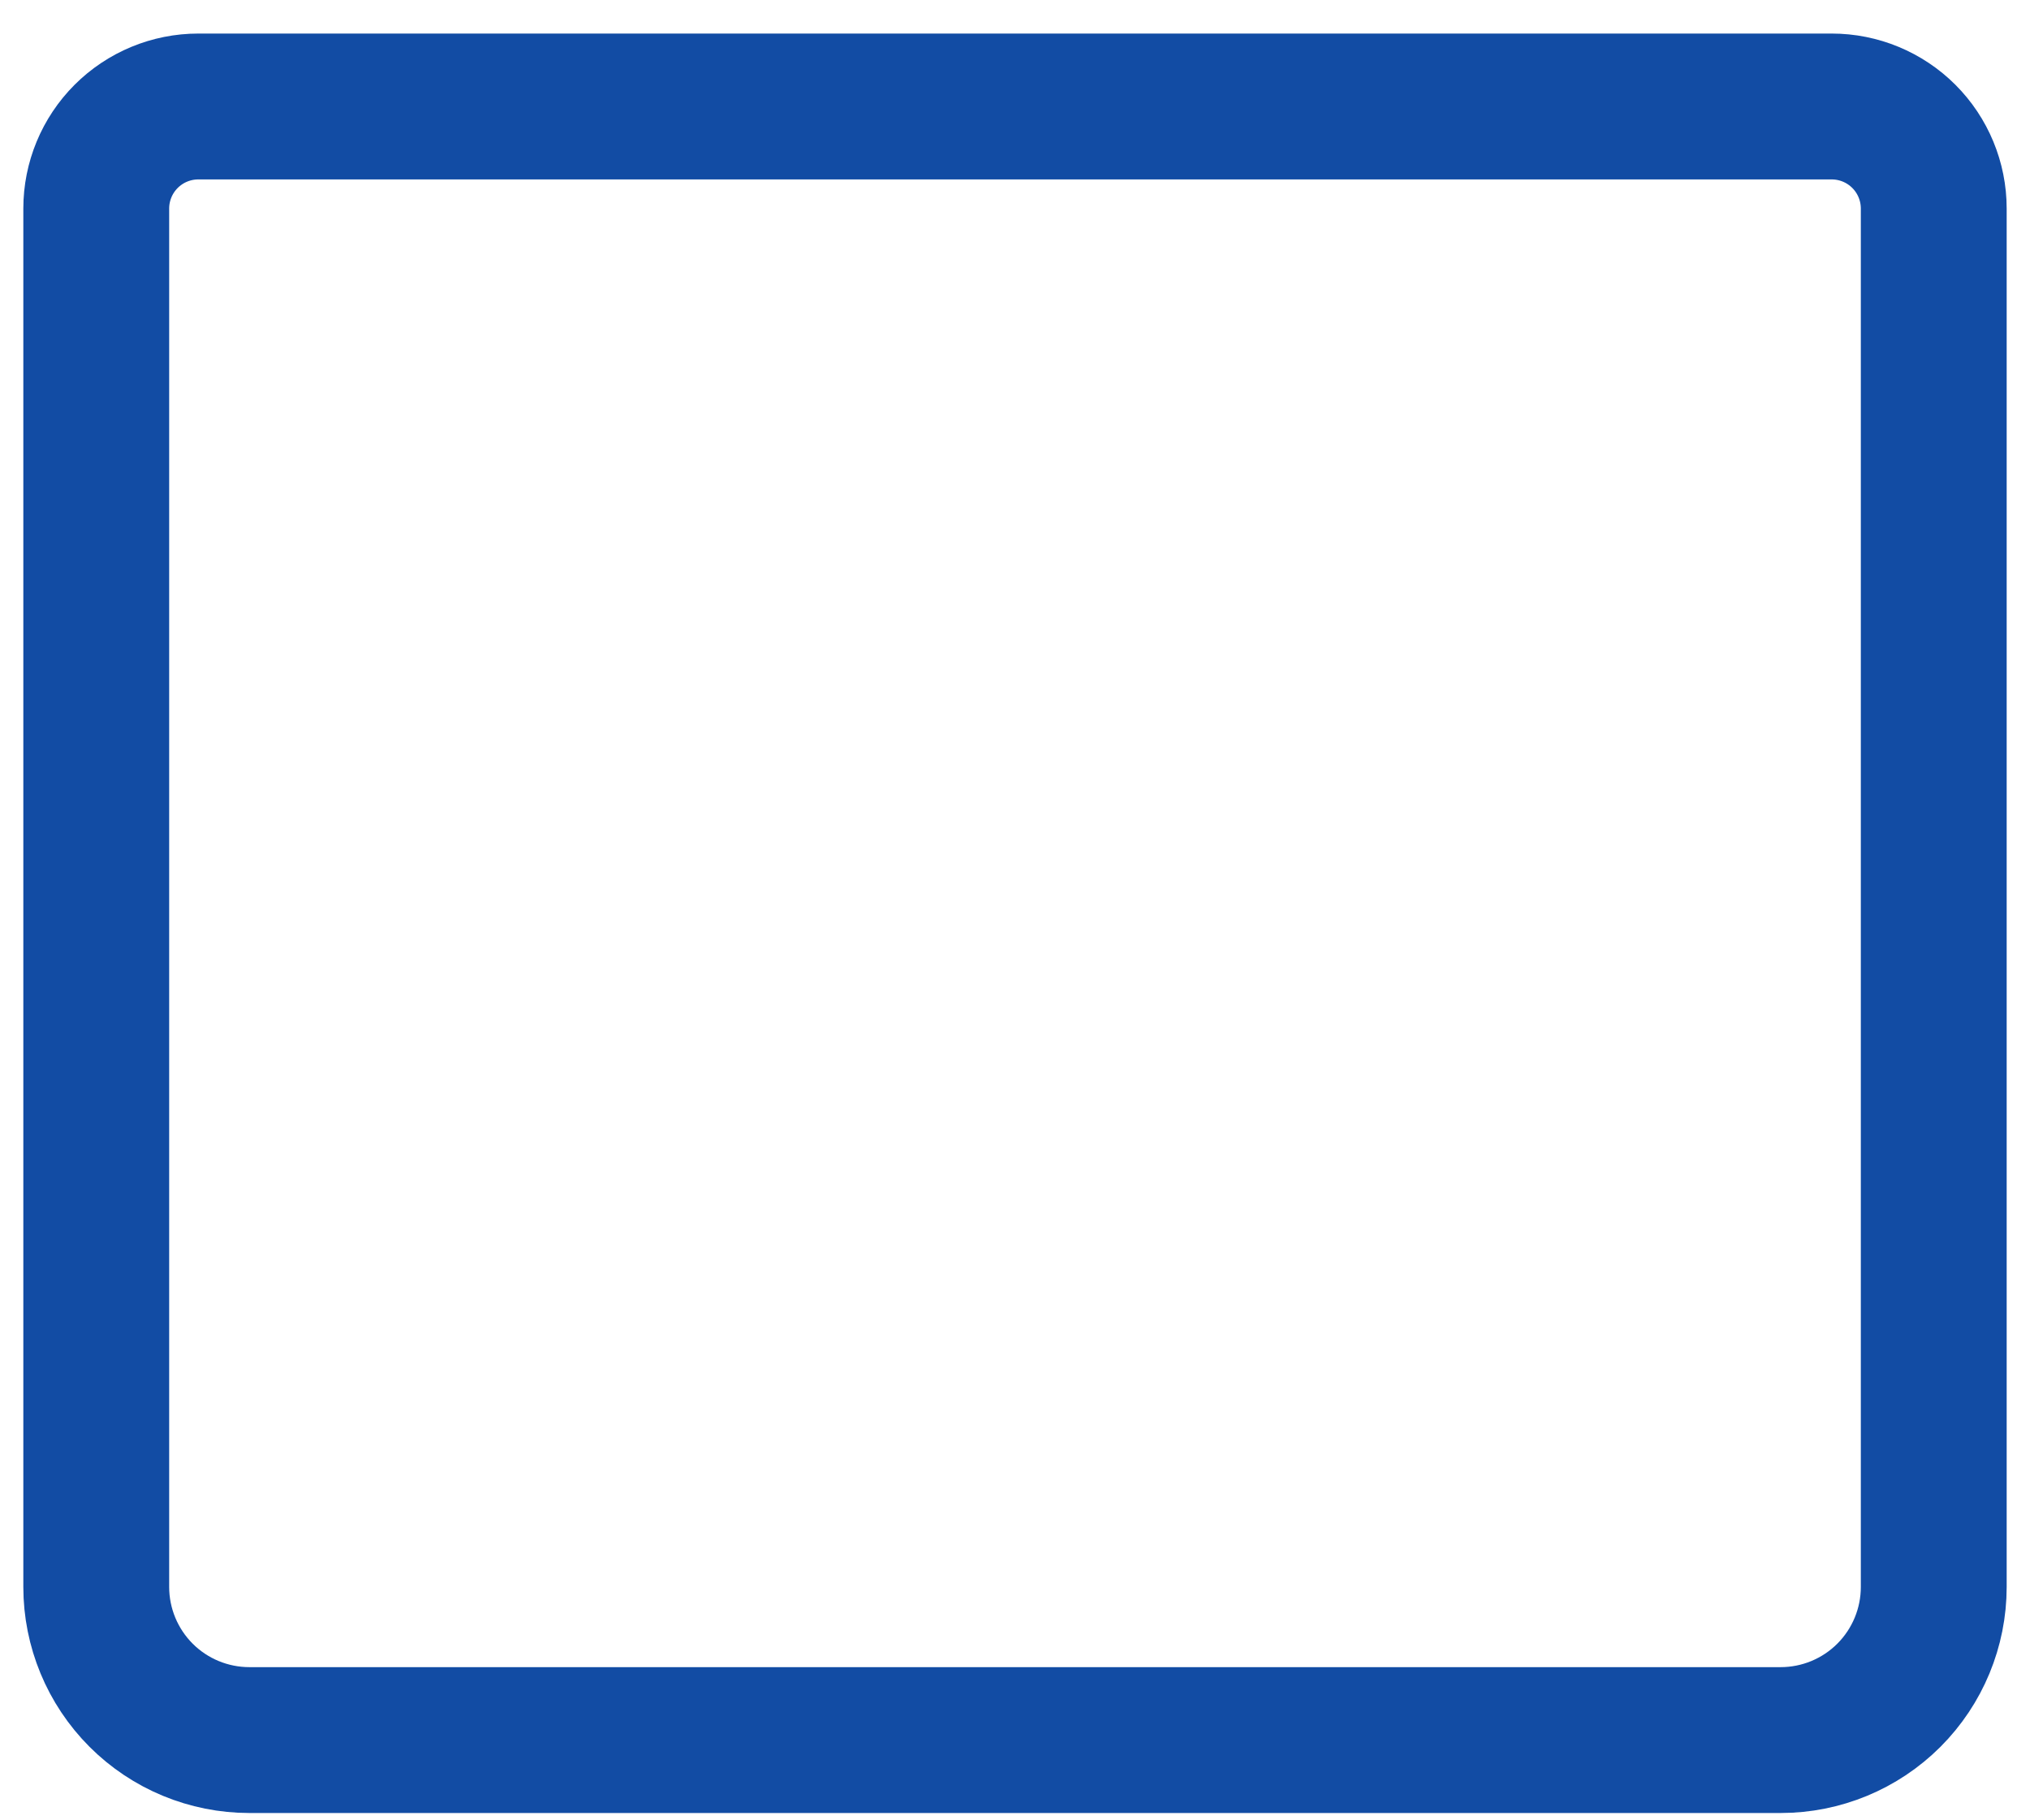 <svg width="58" height="52" viewBox="0 0 58 52" fill="none" xmlns="http://www.w3.org/2000/svg">
<path d="M2.75 5.958C2.75 5.185 3.057 4.443 3.604 3.896C4.151 3.349 4.893 3.042 5.667 3.042H52.333C53.107 3.042 53.849 3.349 54.396 3.896C54.943 4.443 55.25 5.185 55.25 5.958V45.333C55.25 46.494 54.789 47.606 53.969 48.427C53.148 49.248 52.035 49.708 50.875 49.708H7.125C5.965 49.708 4.852 49.248 4.031 48.427C3.211 47.606 2.75 46.494 2.75 45.333V5.958Z" stroke="#124CA4" stroke-width="4.167" stroke-linejoin="round"/>
</svg>
